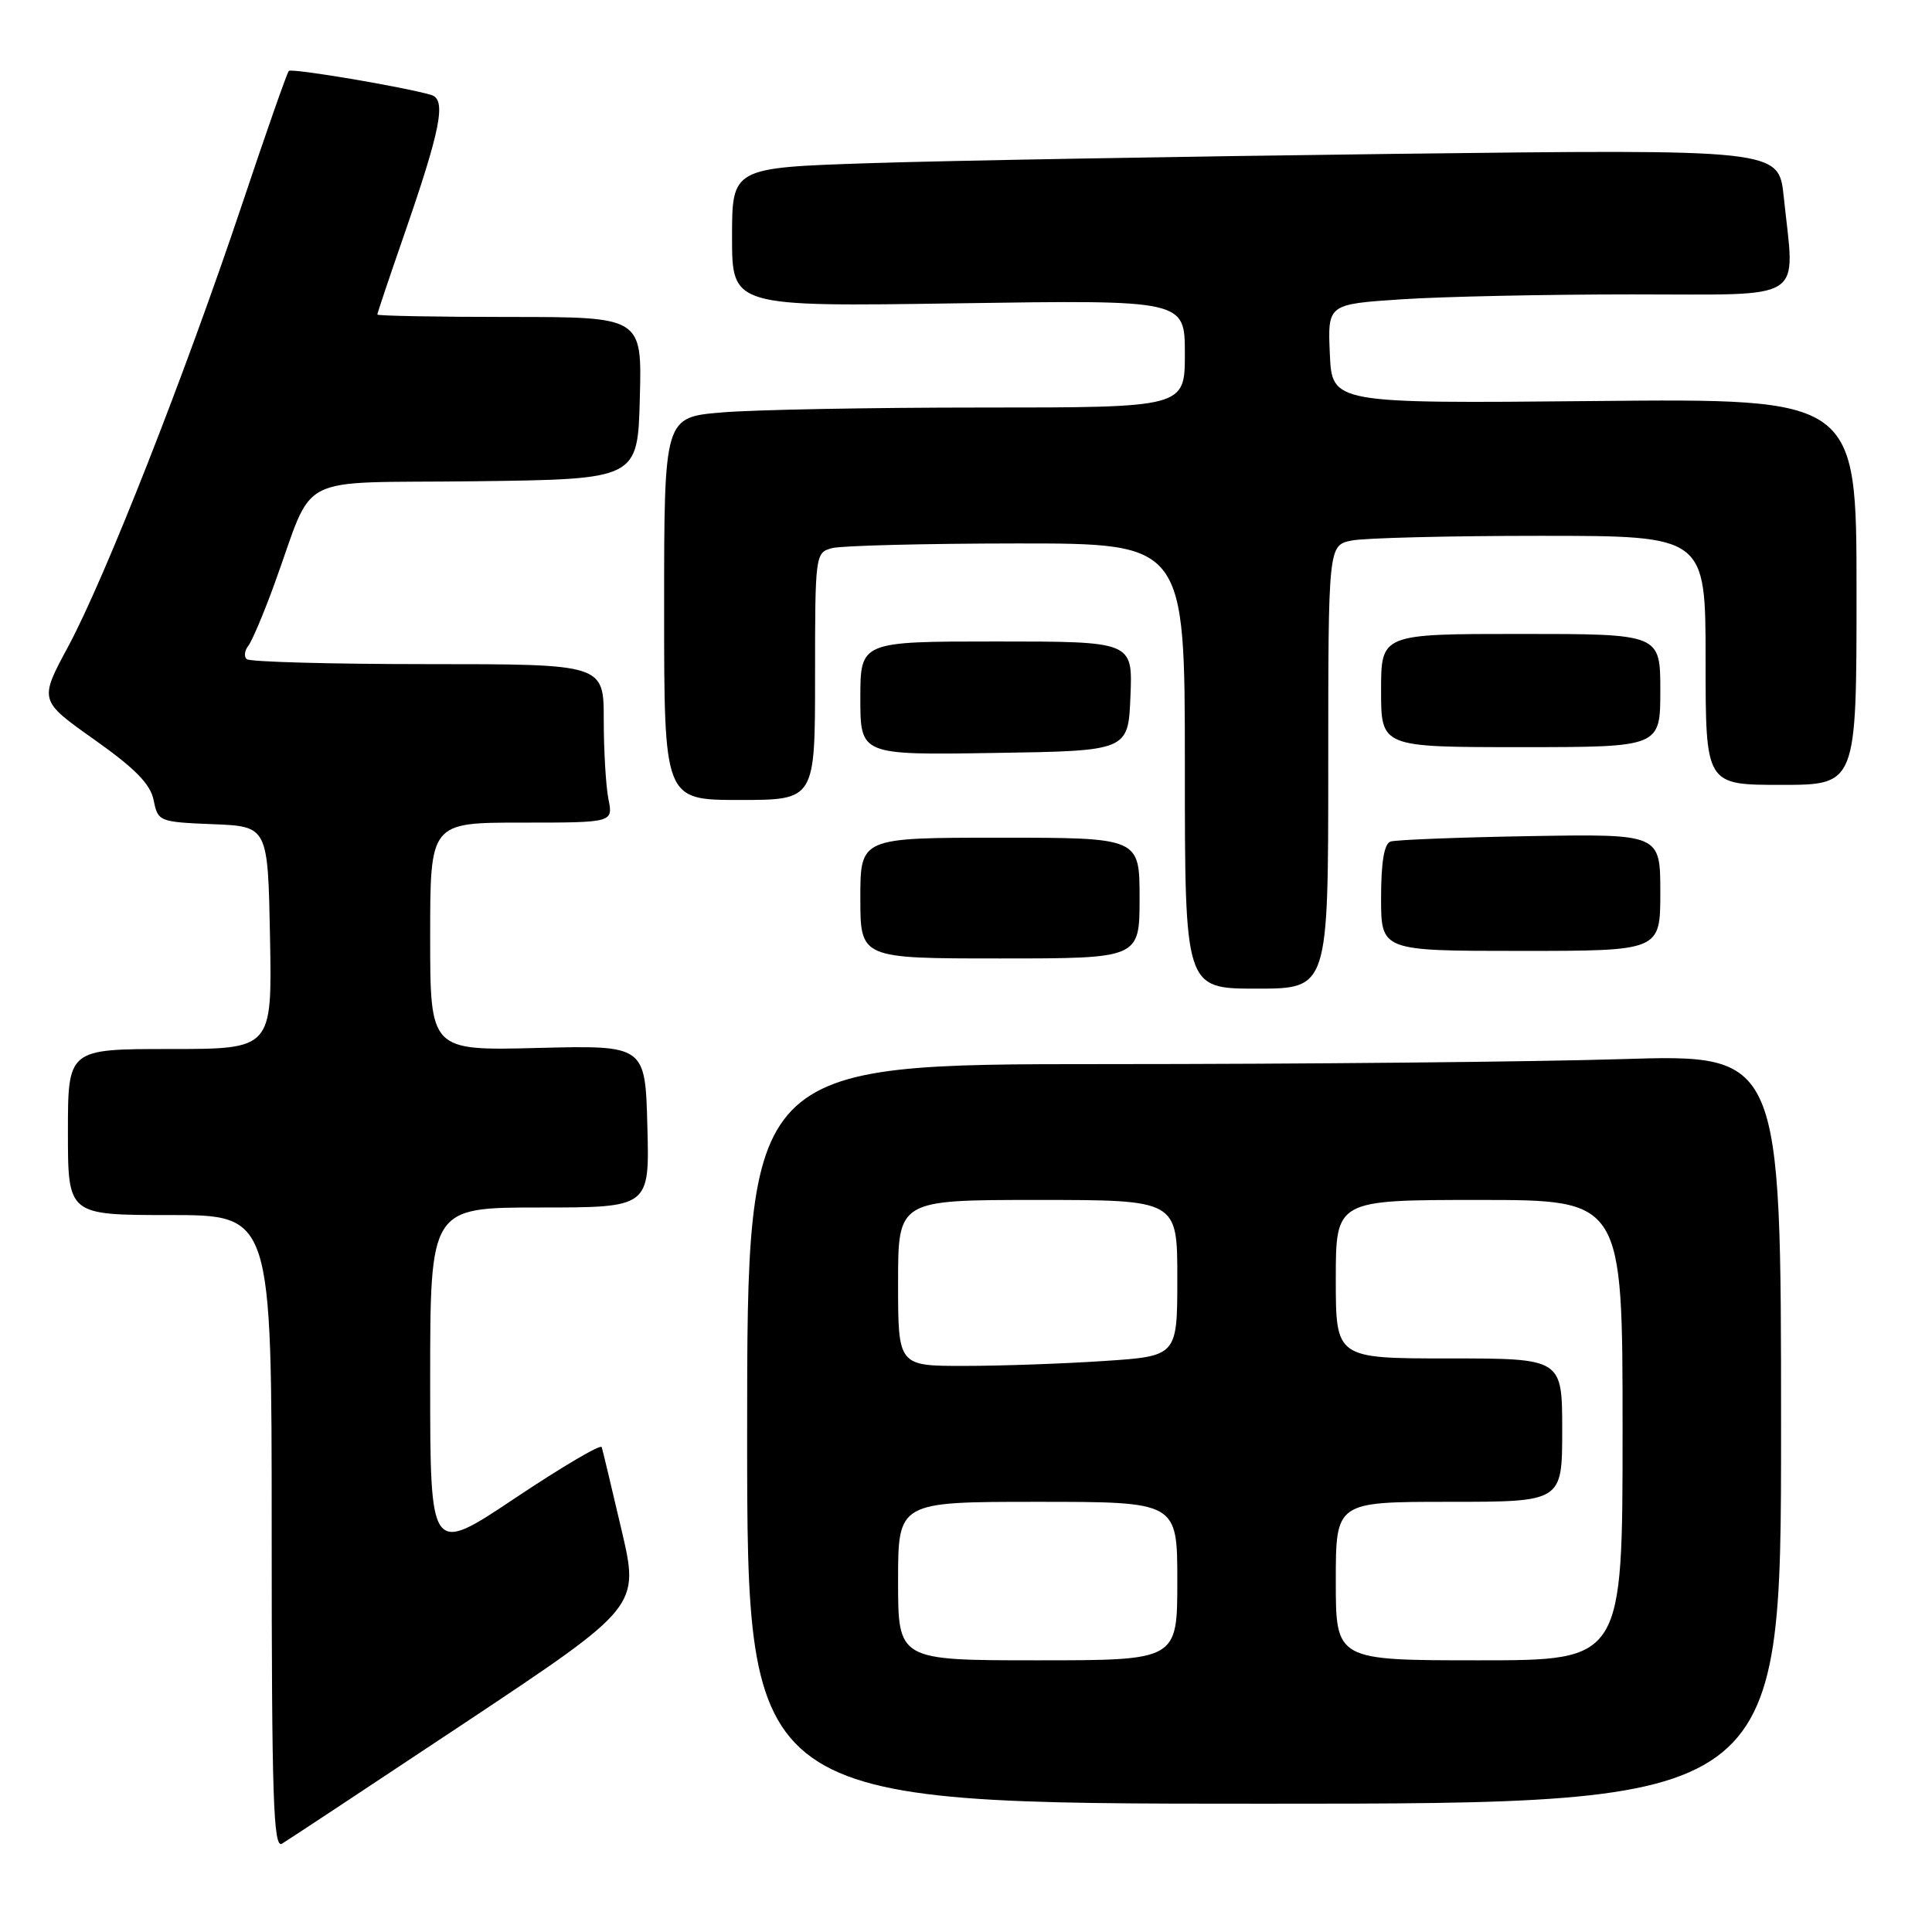 <?xml version="1.0" encoding="UTF-8" standalone="no"?>
<!DOCTYPE svg PUBLIC "-//W3C//DTD SVG 1.1//EN" "http://www.w3.org/Graphics/SVG/1.1/DTD/svg11.dtd" >
<svg xmlns="http://www.w3.org/2000/svg" xmlns:xlink="http://www.w3.org/1999/xlink" version="1.1" viewBox="0 0 256 256">
 <g >
 <path fill="currentColor"
d=" M 61.73 228.20 C 84.74 212.89 84.74 212.89 82.35 202.70 C 81.04 197.09 79.86 192.16 79.73 191.75 C 79.60 191.33 74.44 194.38 68.25 198.51 C 57.00 206.03 57.00 206.03 57.00 183.01 C 57.00 160.00 57.00 160.00 71.53 160.00 C 86.07 160.00 86.07 160.00 85.78 149.25 C 85.50 138.50 85.50 138.50 71.25 138.86 C 57.00 139.22 57.00 139.22 57.00 124.11 C 57.00 109.00 57.00 109.00 69.12 109.00 C 81.25 109.00 81.25 109.00 80.62 105.88 C 80.28 104.16 80.00 99.43 80.00 95.38 C 80.00 88.00 80.00 88.00 56.67 88.00 C 43.83 88.00 33.04 87.70 32.68 87.34 C 32.31 86.98 32.41 86.19 32.89 85.59 C 33.37 84.99 34.92 81.35 36.32 77.50 C 41.86 62.34 38.49 64.07 62.96 63.77 C 84.50 63.50 84.50 63.50 84.78 52.75 C 85.07 42.00 85.07 42.00 67.53 42.00 C 57.89 42.00 50.00 41.85 50.00 41.68 C 50.00 41.50 51.55 36.88 53.44 31.43 C 58.42 17.08 59.18 13.18 57.14 12.58 C 53.53 11.52 38.66 9.01 38.27 9.40 C 38.04 9.62 35.24 17.61 32.05 27.15 C 24.51 49.65 13.91 76.61 9.04 85.66 C 5.18 92.82 5.18 92.82 12.48 97.99 C 17.92 101.84 19.93 103.89 20.36 106.03 C 20.92 108.85 21.08 108.92 28.22 109.21 C 35.50 109.50 35.50 109.50 35.78 124.25 C 36.05 139.00 36.05 139.00 22.53 139.00 C 9.00 139.00 9.00 139.00 9.00 150.00 C 9.00 161.00 9.00 161.00 22.50 161.00 C 36.00 161.00 36.00 161.00 36.00 203.05 C 36.00 238.17 36.22 244.97 37.36 244.30 C 38.10 243.86 49.07 236.61 61.73 228.20 Z  M 236.00 189.34 C 236.00 139.68 236.00 139.68 214.84 140.34 C 203.20 140.70 172.38 141.00 146.34 141.00 C 99.00 141.00 99.00 141.00 99.00 190.00 C 99.00 239.00 99.00 239.00 167.50 239.00 C 236.00 239.00 236.00 239.00 236.00 189.34 Z  M 176.00 101.62 C 176.00 72.25 176.00 72.25 179.12 71.62 C 180.84 71.28 192.09 71.00 204.12 71.00 C 226.00 71.00 226.00 71.00 226.00 87.50 C 226.00 104.00 226.00 104.00 236.00 104.00 C 246.00 104.00 246.00 104.00 246.00 78.40 C 246.00 52.80 246.00 52.80 211.25 53.14 C 176.50 53.47 176.50 53.47 176.21 46.89 C 175.92 40.31 175.92 40.31 185.71 39.66 C 191.09 39.30 204.84 39.01 216.25 39.01 C 239.75 39.00 237.83 40.24 236.35 26.03 C 235.69 19.77 235.69 19.77 184.60 20.39 C 156.49 20.74 125.29 21.29 115.25 21.62 C 97.00 22.22 97.00 22.22 97.00 31.43 C 97.00 40.64 97.00 40.64 127.00 40.19 C 157.00 39.74 157.00 39.74 157.00 46.87 C 157.00 54.00 157.00 54.00 130.15 54.00 C 115.38 54.00 99.86 54.29 95.65 54.65 C 88.00 55.29 88.00 55.29 88.00 80.65 C 88.00 106.00 88.00 106.00 98.00 106.00 C 108.00 106.00 108.00 106.00 108.00 89.62 C 108.00 73.47 108.03 73.22 110.25 72.63 C 111.49 72.30 122.51 72.02 134.75 72.01 C 157.00 72.00 157.00 72.00 157.00 101.50 C 157.00 131.00 157.00 131.00 166.50 131.00 C 176.00 131.00 176.00 131.00 176.00 101.62 Z  M 151.00 119.00 C 151.00 111.00 151.00 111.00 132.50 111.00 C 114.00 111.00 114.00 111.00 114.00 119.00 C 114.00 127.00 114.00 127.00 132.50 127.00 C 151.00 127.00 151.00 127.00 151.00 119.00 Z  M 220.00 118.25 C 220.00 110.50 220.00 110.50 202.75 110.79 C 193.26 110.95 184.94 111.28 184.25 111.51 C 183.41 111.80 183.00 114.24 183.00 118.97 C 183.00 126.00 183.00 126.00 201.50 126.00 C 220.00 126.00 220.00 126.00 220.00 118.25 Z  M 149.79 92.25 C 150.09 85.00 150.09 85.00 132.04 85.00 C 114.00 85.00 114.00 85.00 114.00 92.52 C 114.00 100.05 114.00 100.05 131.75 99.77 C 149.50 99.50 149.50 99.50 149.79 92.25 Z  M 220.00 91.50 C 220.00 84.00 220.00 84.00 201.50 84.00 C 183.00 84.00 183.00 84.00 183.00 91.50 C 183.00 99.00 183.00 99.00 201.50 99.00 C 220.00 99.00 220.00 99.00 220.00 91.50 Z  M 119.00 209.50 C 119.00 199.00 119.00 199.00 137.50 199.00 C 156.00 199.00 156.00 199.00 156.00 209.50 C 156.00 220.00 156.00 220.00 137.50 220.00 C 119.00 220.00 119.00 220.00 119.00 209.50 Z  M 177.00 209.50 C 177.00 199.00 177.00 199.00 192.00 199.00 C 207.00 199.00 207.00 199.00 207.00 189.50 C 207.00 180.00 207.00 180.00 192.00 180.00 C 177.00 180.00 177.00 180.00 177.00 169.50 C 177.00 159.00 177.00 159.00 196.00 159.00 C 215.00 159.00 215.00 159.00 215.00 189.50 C 215.00 220.00 215.00 220.00 196.00 220.00 C 177.00 220.00 177.00 220.00 177.00 209.50 Z  M 119.00 170.00 C 119.00 159.00 119.00 159.00 137.50 159.00 C 156.00 159.00 156.00 159.00 156.00 169.35 C 156.00 179.70 156.00 179.70 146.25 180.34 C 140.89 180.70 132.56 180.99 127.75 180.99 C 119.00 181.00 119.00 181.00 119.00 170.00 Z "/>
</g>
</svg>